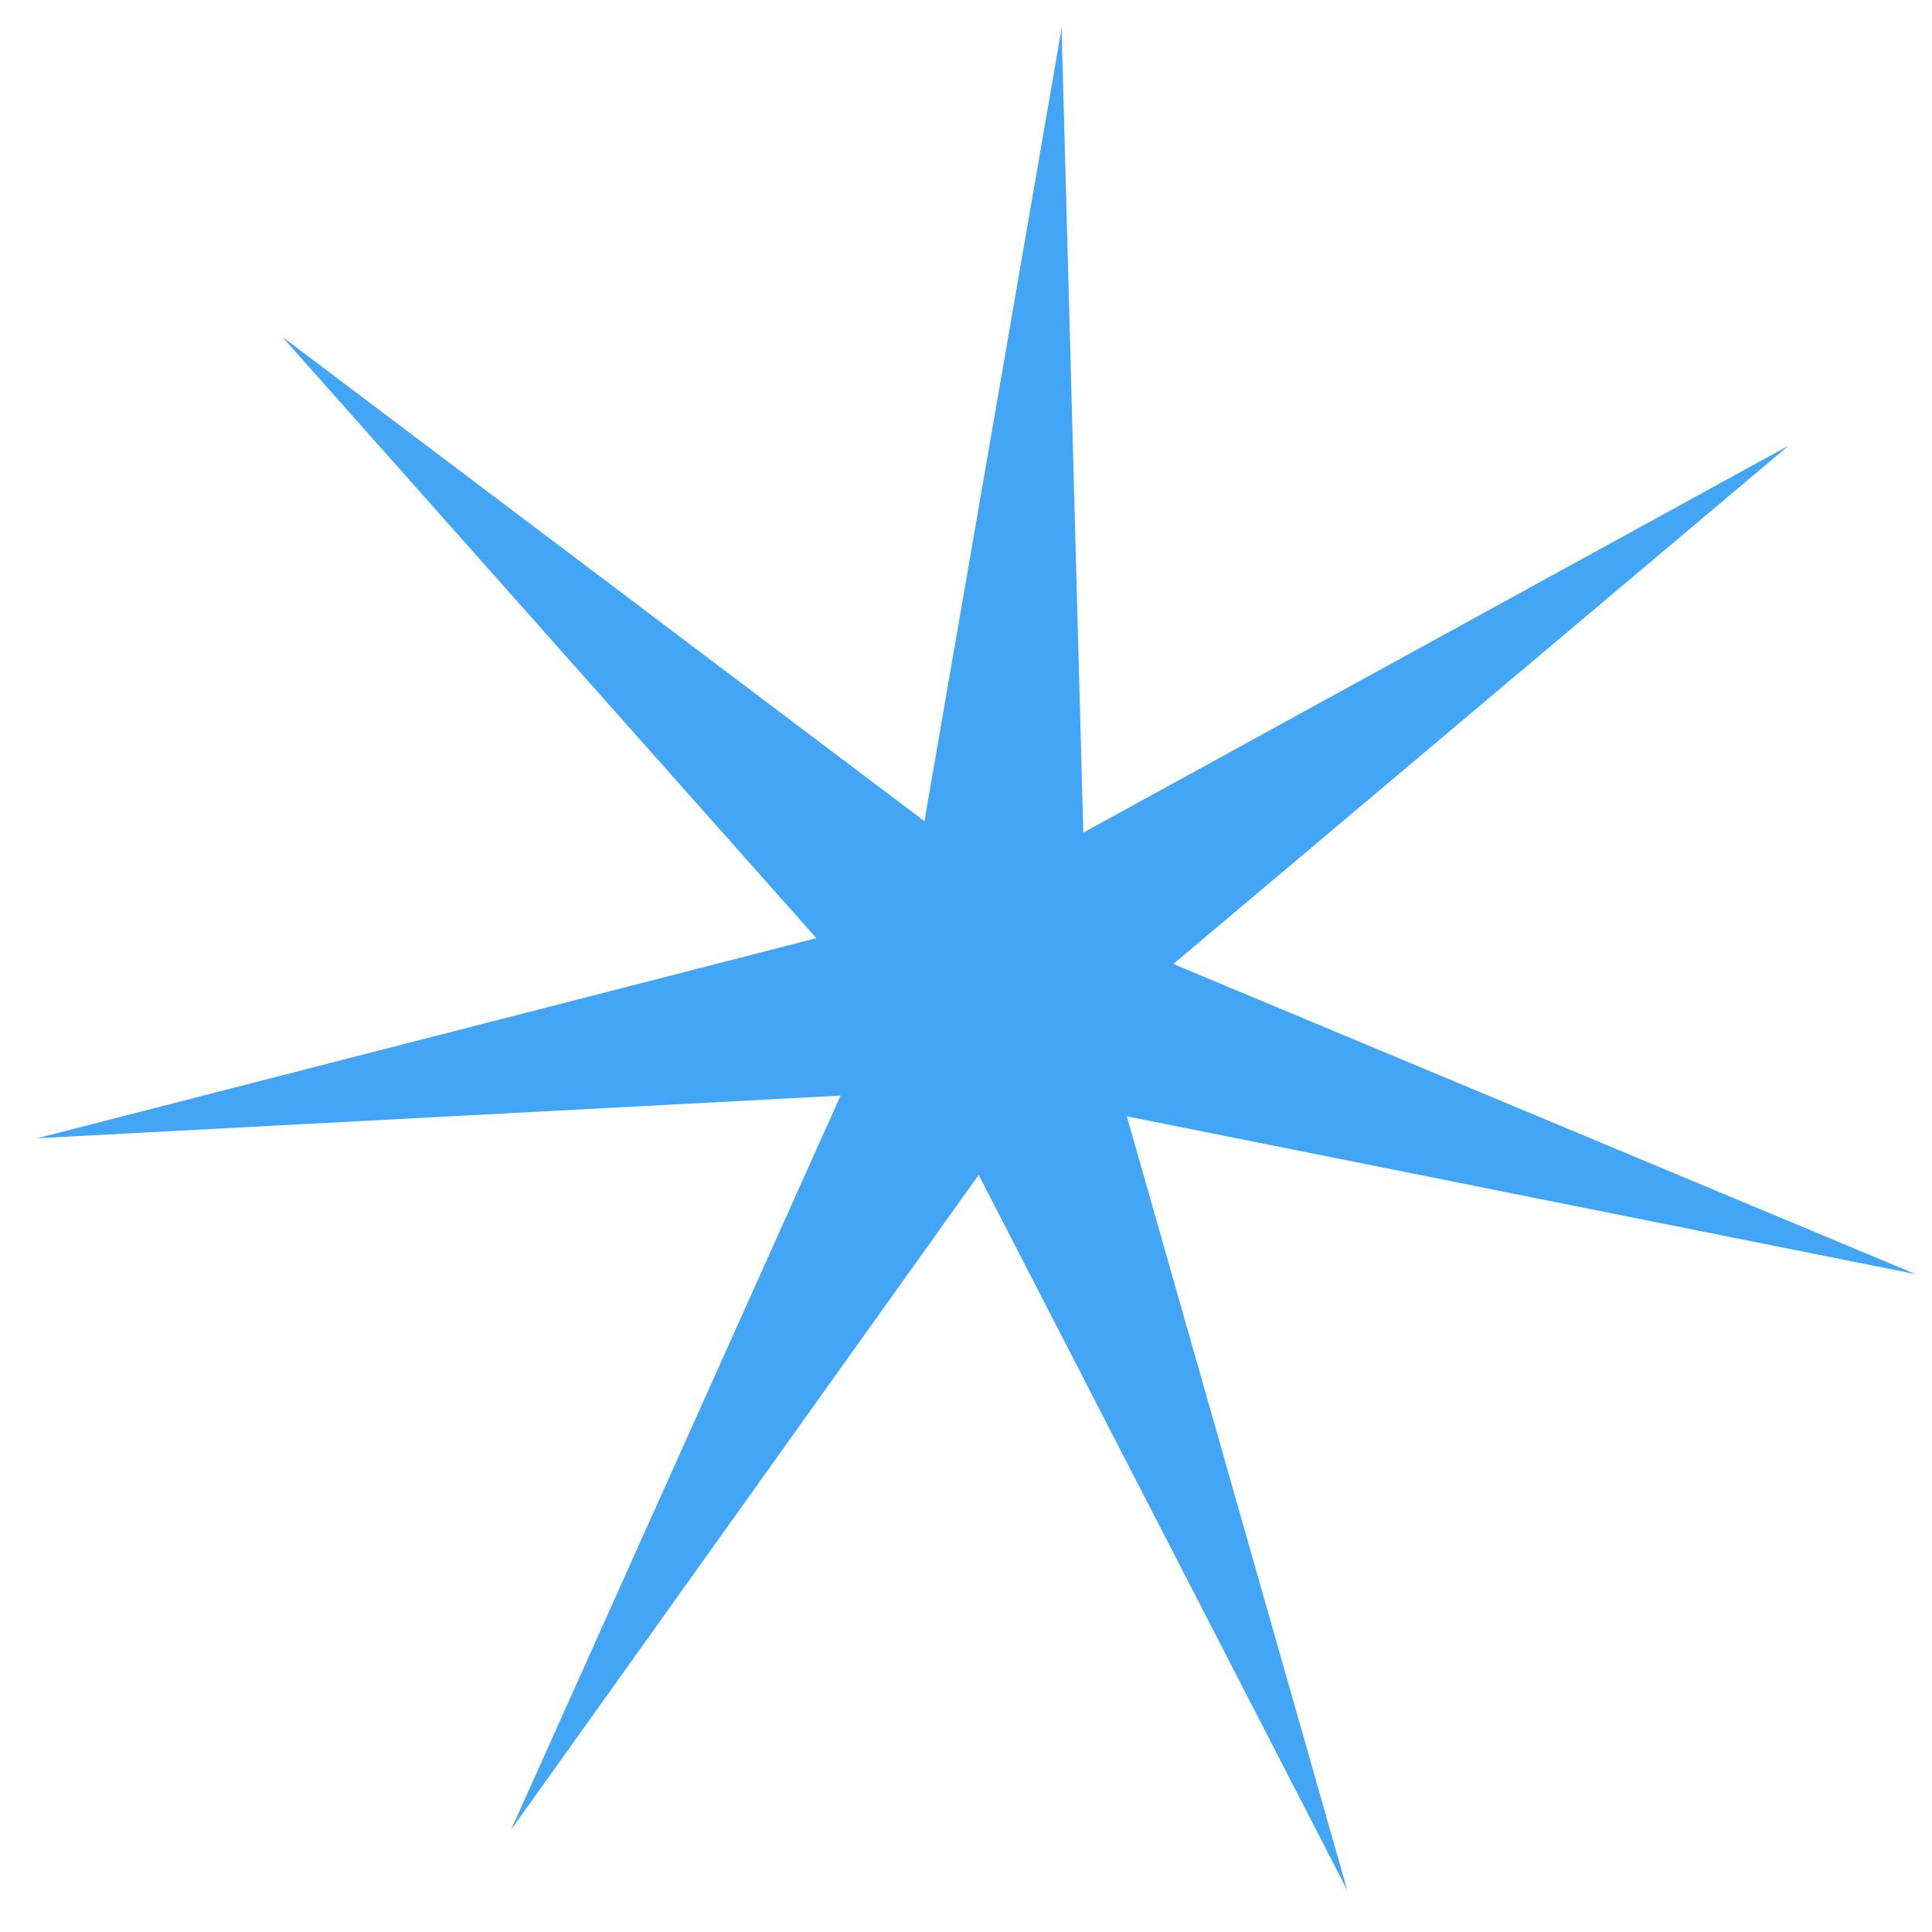<svg width="25" height="25" viewBox="0 0 25 25" fill="none" xmlns="http://www.w3.org/2000/svg">
<path d="M13.737 0.367L14.018 10.774L23.145 5.766L15.183 12.474L24.79 16.488L14.581 14.445L17.433 24.459L12.664 15.203L6.614 23.676L10.877 14.177L0.48 14.729L10.564 12.14L3.65 4.356L11.962 10.626L13.737 0.367Z" fill="#42A5F5"/>
</svg>
